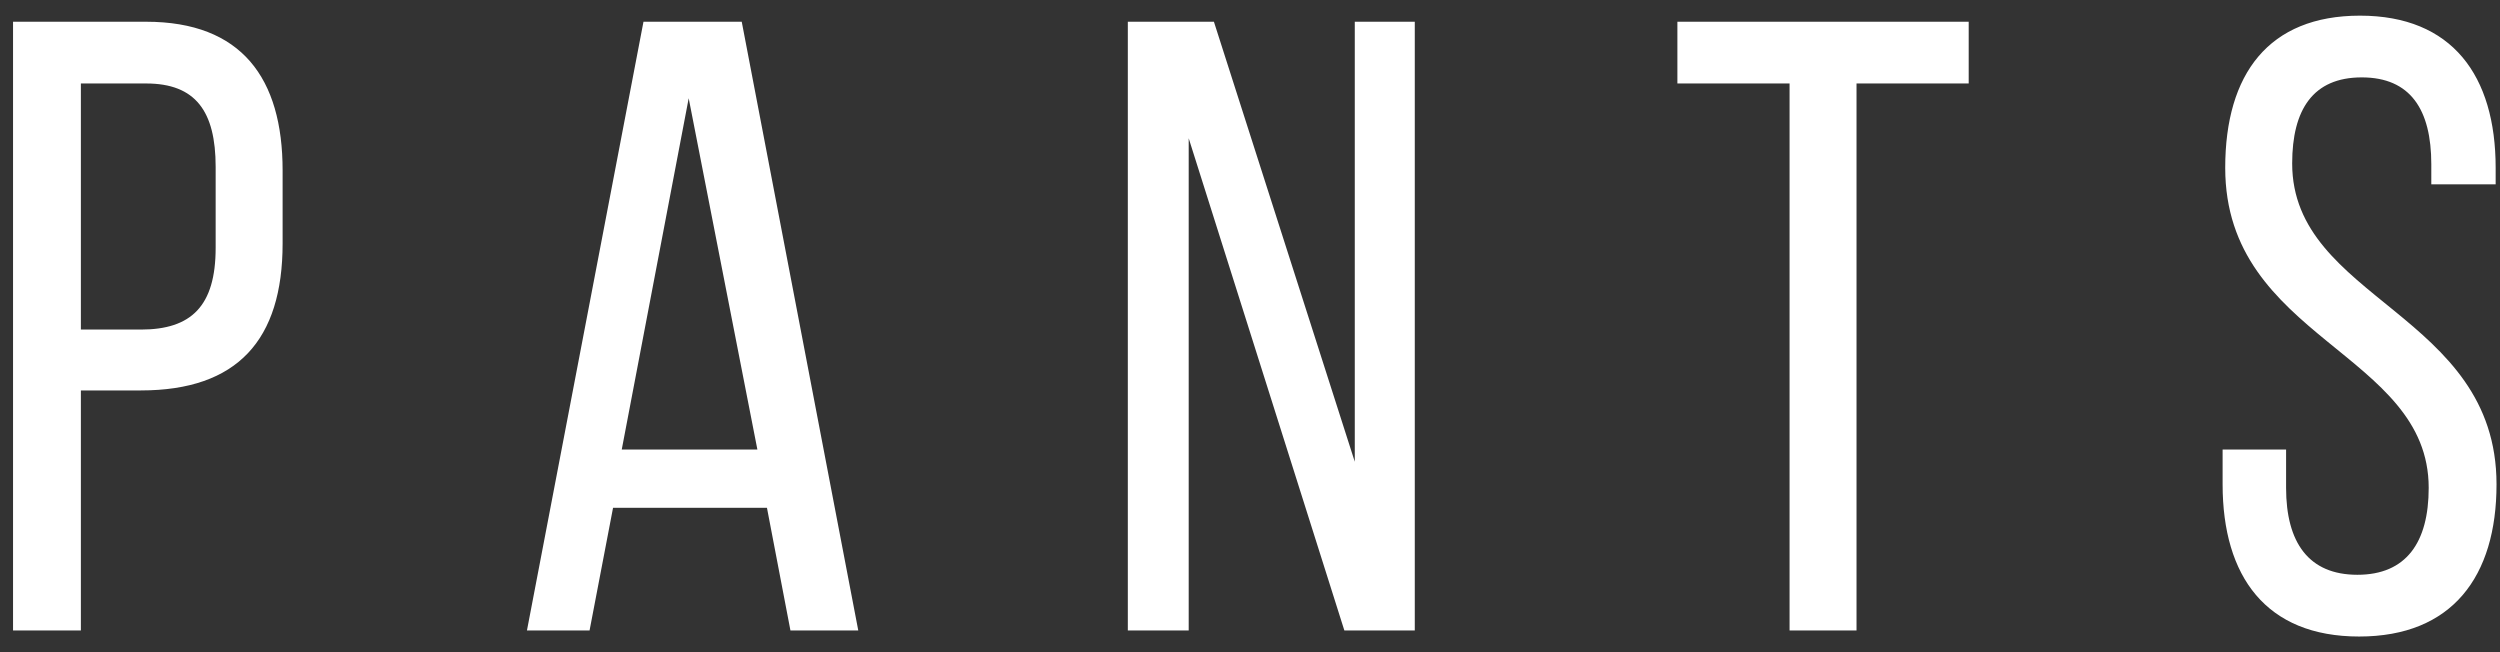 <?xml version="1.0" encoding="UTF-8" standalone="no"?>
<svg width="115px" height="30px" viewBox="0 0 115 30" version="1.1" xmlns="http://www.w3.org/2000/svg" xmlns:xlink="http://www.w3.org/1999/xlink">
    <rect x="0" y="0" width="115" height="30" fill="#333333" stroke="none"/>
    <!-- Generator: Sketch 50.2 (55047) - http://www.bohemiancoding.com/sketch -->
    <title>PANts</title>
    <desc>Created with Sketch.</desc>
    <defs></defs>
    <g id="Page-1" stroke="none" stroke-width="1" fill="none" fill-rule="evenodd">
        <g id="Mock-up" transform="translate(-505, -1290)" fill="#FFFFFF">
            <g id="Prod-Group" transform="translate(81, 1000)">
                <g id="Products" transform="translate(0, 143)">
                    <g id="PANTS" transform="translate(332, 0)">
                        <path d="M92.6,148 L98.72,148 C103.12,148 105,150.6 105,154.84 L105,158.2 C105,162.64 102.92,164.96 98.48,164.96 L95.72,164.96 L95.72,176 L92.6,176 L92.6,148 Z M95.72,162.16 L98.48,162.16 C100.8,162.16 101.92,161.08 101.92,158.4 L101.92,154.68 C101.92,152.12 101,150.84 98.72,150.84 L95.72,150.84 L95.72,162.16 Z M127.28,170.36 L120.2,170.36 L119.12,176 L116.24,176 L121.6,148 L126.12,148 L131.48,176 L128.36,176 L127.28,170.36 Z M123.68,151.52 L120.6,167.68 L126.84,167.68 L123.68,151.52 Z M146.68,153.36 L146.68,176 L143.88,176 L143.88,148 L147.84,148 L154.32,168.24 L154.32,148 L157.08,148 L157.08,176 L153.84,176 L146.68,153.36 Z M177.4,176 L174.32,176 L174.32,150.84 L169.16,150.84 L169.16,148 L182.56,148 L182.56,150.84 L177.4,150.84 L177.4,176 Z M200.56,147.72 C204.8,147.72 206.8,150.48 206.8,154.72 L206.8,155.48 L203.84,155.48 L203.84,154.56 C203.84,152.04 202.88,150.56 200.64,150.56 C198.4,150.56 197.44,152.04 197.44,154.52 C197.44,160.8 206.84,161.4 206.84,169.28 C206.84,173.52 204.8,176.28 200.52,176.28 C196.24,176.28 194.24,173.52 194.24,169.28 L194.24,167.68 L197.16,167.68 L197.16,169.44 C197.16,171.96 198.2,173.44 200.44,173.44 C202.68,173.44 203.72,171.96 203.72,169.44 C203.72,163.2 194.36,162.6 194.36,154.72 C194.36,150.4 196.36,147.72 200.56,147.72 Z" id="PANts"></path>
                    </g>
                </g>
            </g>
        </g>
    </g>
</svg>
